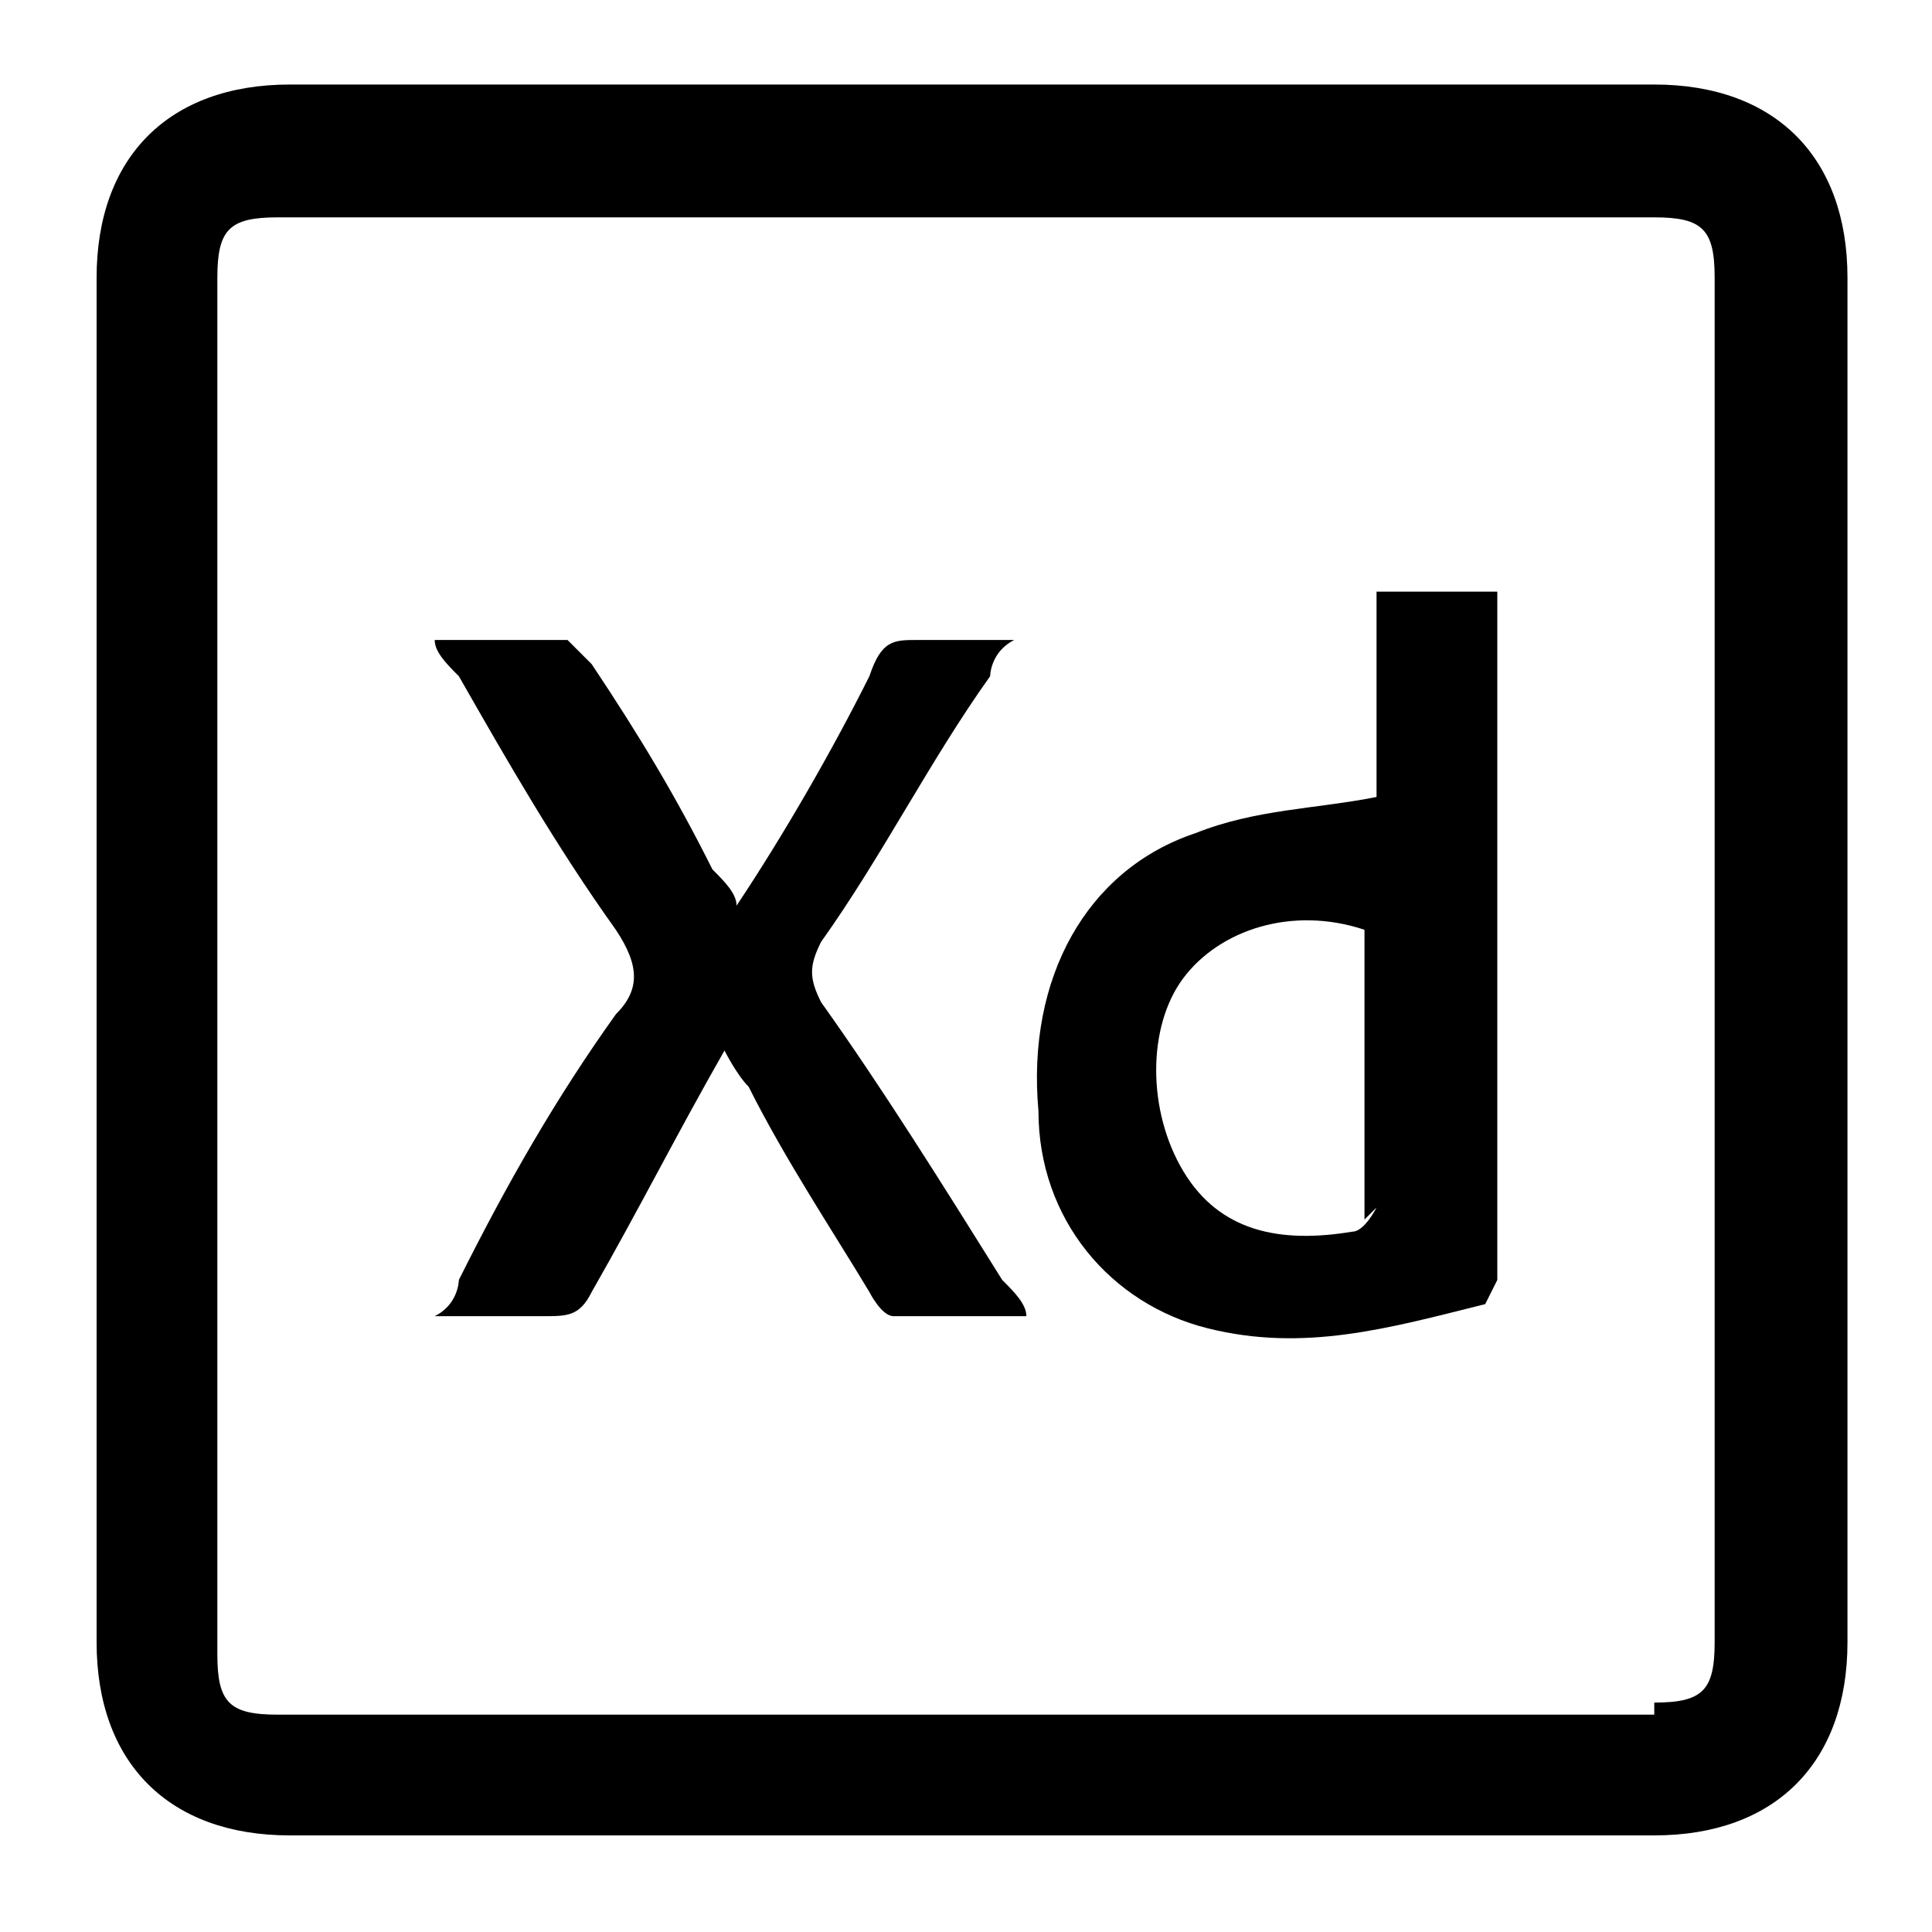 <?xml version="1.0" encoding="UTF-8"?>
<svg xmlns="http://www.w3.org/2000/svg" version="1.1" viewBox="0 0 16 16">
  <!-- Generator: Adobe Illustrator 28.6.0, SVG Export Plug-In . SVG Version: 1.2.0 Build 709)  -->
  <g>
    <g id="Layer_1">
      <g>
        <path d="M15.3,2.3c0-1-.6-1.6-1.6-1.6-3.8,0-7.5,0-11.3,0-1,0-1.6.6-1.6,1.6,0,1.9,0,3.8,0,5.6s0,3.8,0,5.7c0,1,.6,1.6,1.6,1.6,3.8,0,7.6,0,11.3,0,1,0,1.6-.6,1.6-1.6,0-3.8,0-7.6,0-11.3ZM13.7,14.2H2.3c-.4,0-.5-.1-.5-.5V2.3c0-.4.1-.5.5-.5h11.4c.4,0,.5.1.5.5v11.3c0,.4-.1.5-.5.5Z"/>
        <path d="M12.4,4.9h-1v1.7c-.5.1-1,.1-1.5.3-.9.3-1.4,1.2-1.3,2.3,0,.9.6,1.6,1.4,1.8.8.2,1.5,0,2.3-.2,0,0,.1-.2.1-.2,0-1.8,0-3.5,0-5.3,0-.1,0-.2,0-.3ZM11.4,10c0,0-.1.2-.2.2-.6.1-1.1,0-1.4-.5-.3-.5-.3-1.2,0-1.6.3-.4.9-.6,1.5-.4,0,.8,0,1.6,0,2.4Z"/>
        <path d="M6.8,8.3c-.1-.2-.1-.3,0-.5.5-.7.9-1.5,1.4-2.2,0,0,0-.2.2-.3-.3,0-.6,0-.8,0-.2,0-.3,0-.4.3-.3.6-.7,1.3-1.1,1.9,0-.1-.1-.2-.2-.3-.3-.6-.6-1.1-1-1.7,0,0-.2-.2-.2-.2-.3,0-.7,0-1.1,0,0,.1.1.2.2.3.4.7.8,1.4,1.3,2.1.2.3.2.5,0,.7-.5.7-.9,1.4-1.3,2.2,0,0,0,.2-.2.3.3,0,.6,0,.9,0,.2,0,.3,0,.4-.2.4-.7.7-1.3,1.1-2,0,0,.1.2.2.3.3.6.7,1.2,1,1.7,0,0,.1.2.2.2.4,0,.7,0,1.1,0,0-.1-.1-.2-.2-.3-.5-.8-1-1.6-1.5-2.3Z"/>
      </g>
    </g>
  </g>
</svg>